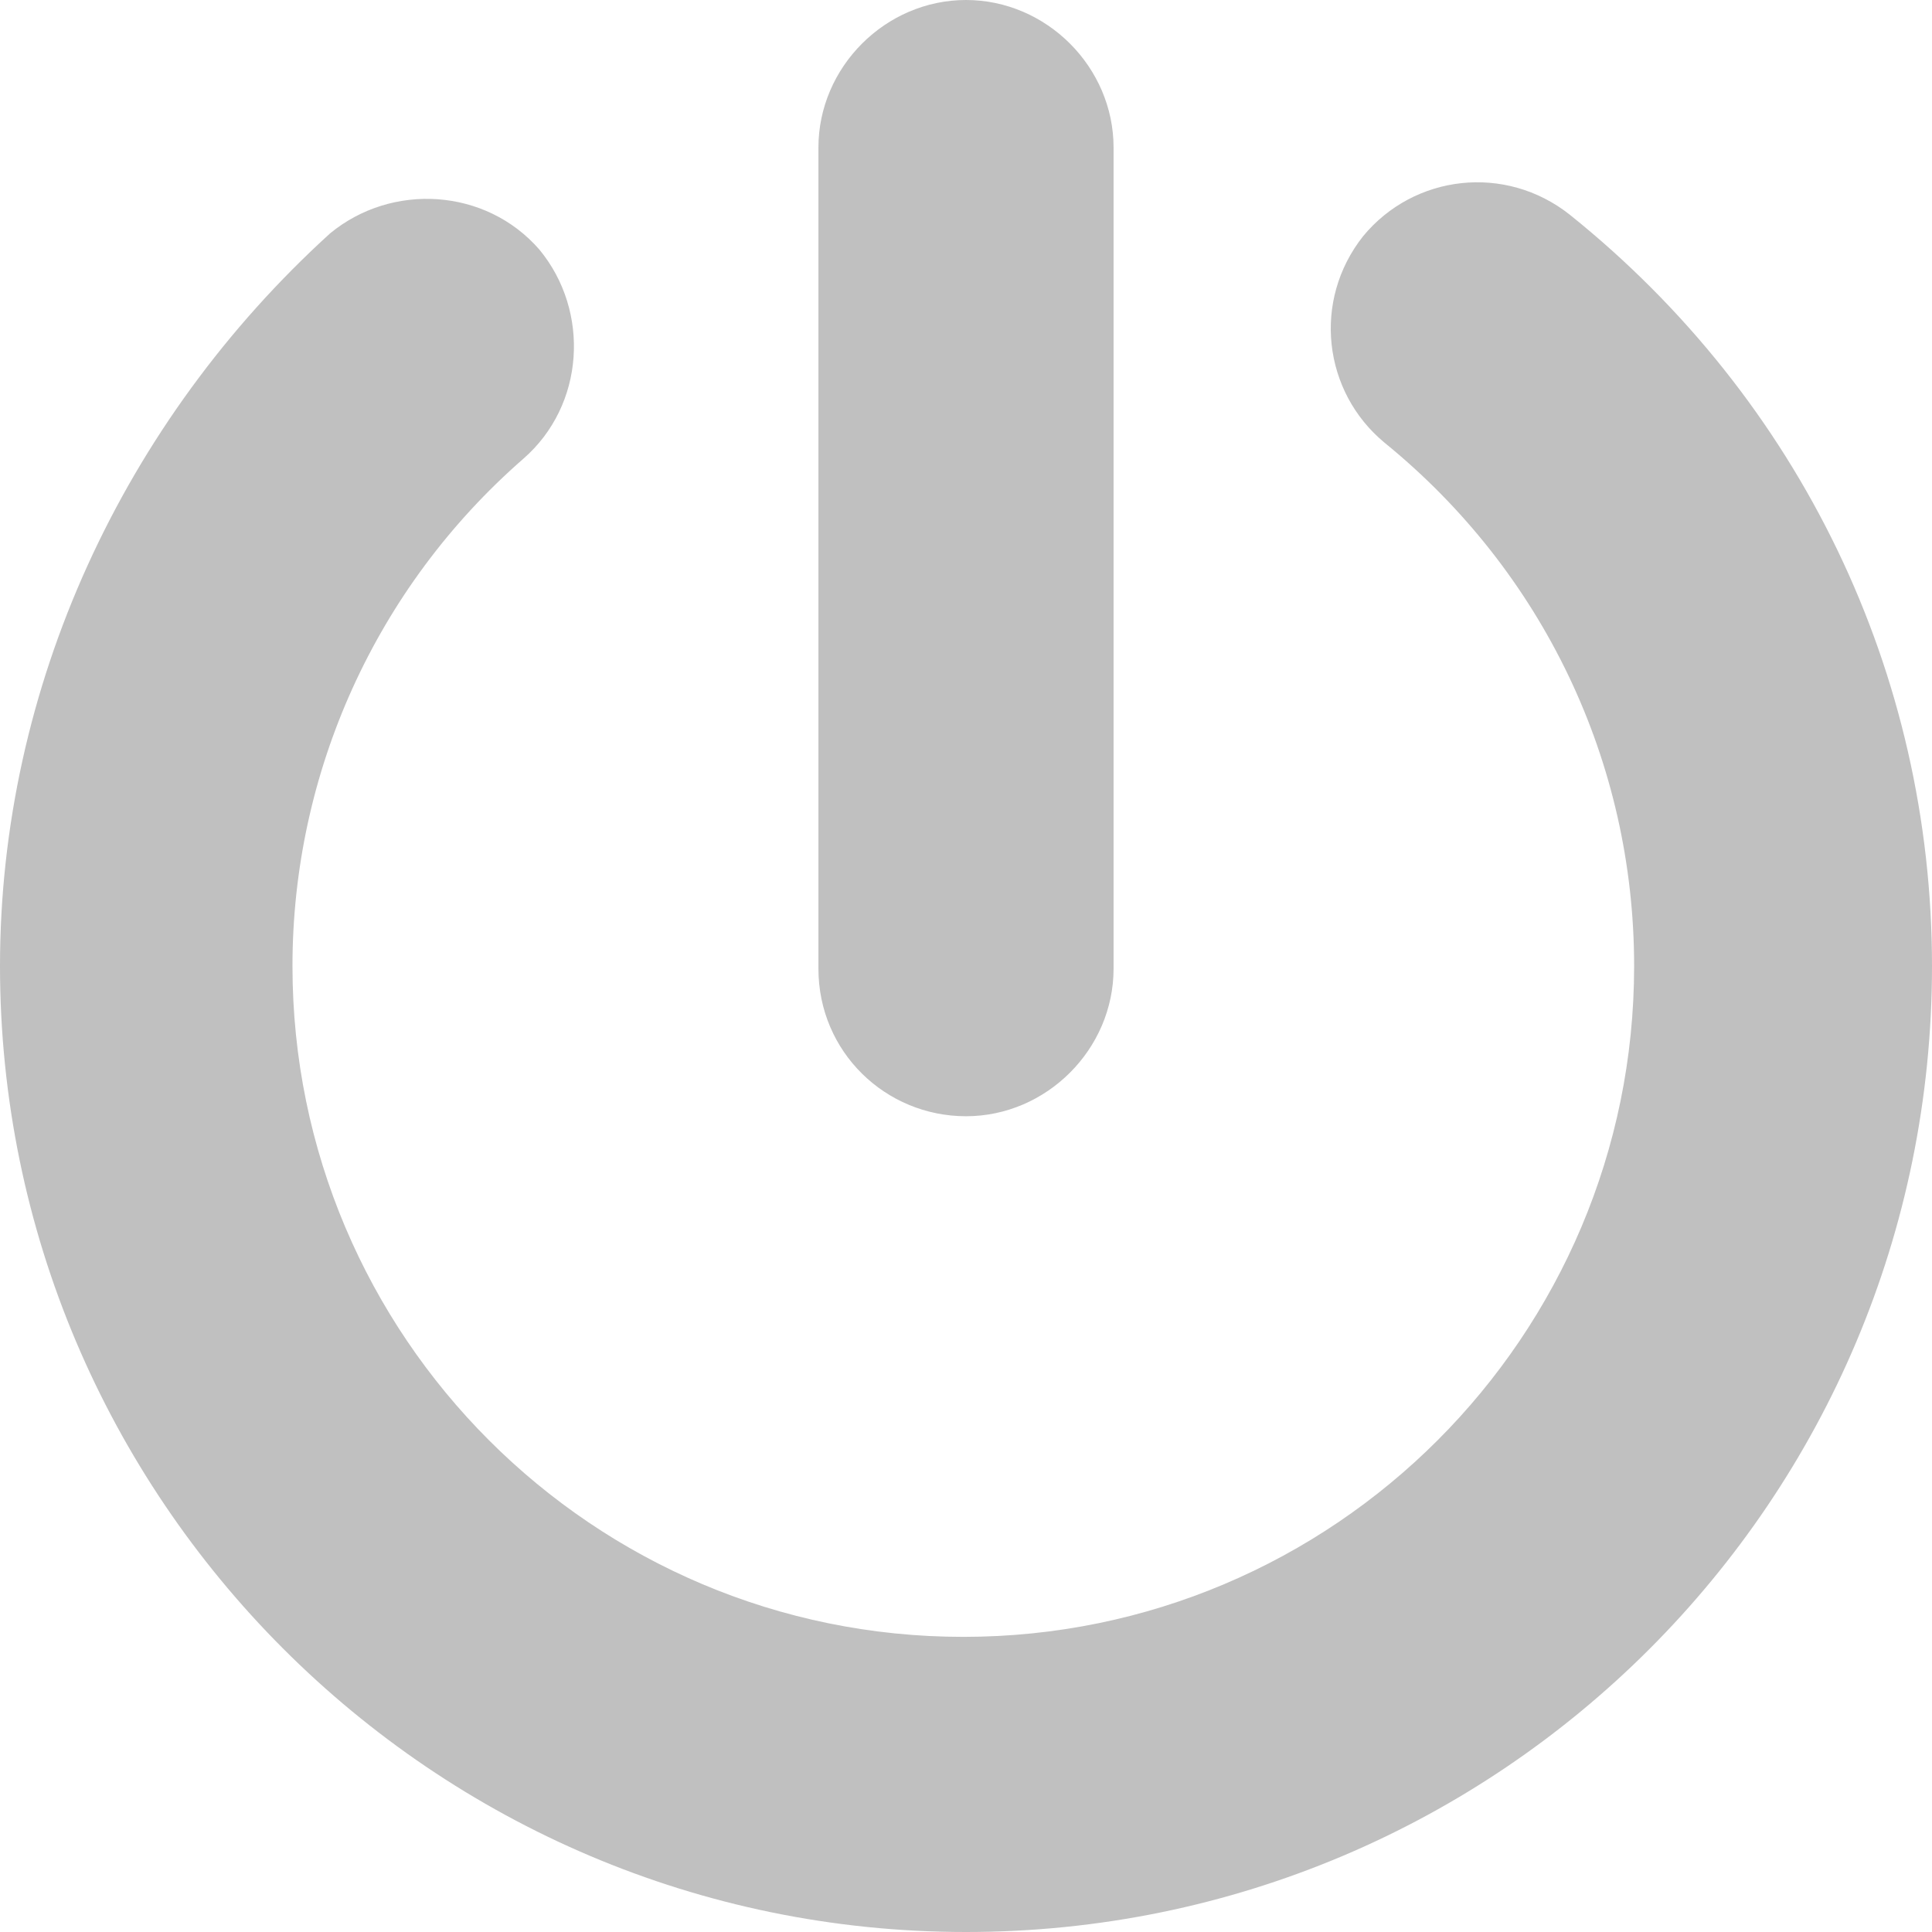<?xml version="1.0" encoding="UTF-8"?>
<svg width="34px" height="34px" viewBox="0 0 34 34" version="1.1" xmlns="http://www.w3.org/2000/svg" xmlns:xlink="http://www.w3.org/1999/xlink">
    <title>Power</title>
    <g stroke="none" stroke-width="1" fill="none" fill-rule="evenodd">
        <path id="Power" fill="#C0C0C0" fill-rule="nonzero" d="M23.989,4.156 C24.886,3.069 26.492,2.881 27.625,3.778 C31.686,7.036 34,11.853 34,17 C34,26.397 26.397,34 17,34 C7.603,34 0,26.35 0,17 C0,12.089 2.172,7.414 5.808,4.108 C6.894,3.211 8.547,3.306 9.492,4.392 C10.389,5.478 10.294,7.131 9.208,8.075 C6.611,10.342 5.147,13.6 5.147,17 C5.147,23.517 10.436,28.806 16.953,28.806 C23.469,28.806 28.758,23.517 28.758,17 C28.758,13.411 27.153,10.058 24.367,7.792 C23.281,6.894 23.092,5.289 23.989,4.156 Z M17,0 C18.417,0 19.597,1.181 19.597,2.597 L19.597,2.597 L19.597,17.047 C19.597,18.464 18.417,19.644 17,19.644 C15.583,19.644 14.403,18.511 14.403,17.047 L14.403,17.047 L14.403,2.597 C14.403,1.181 15.583,0 17,0 Z"></path>
    </g>
</svg>
